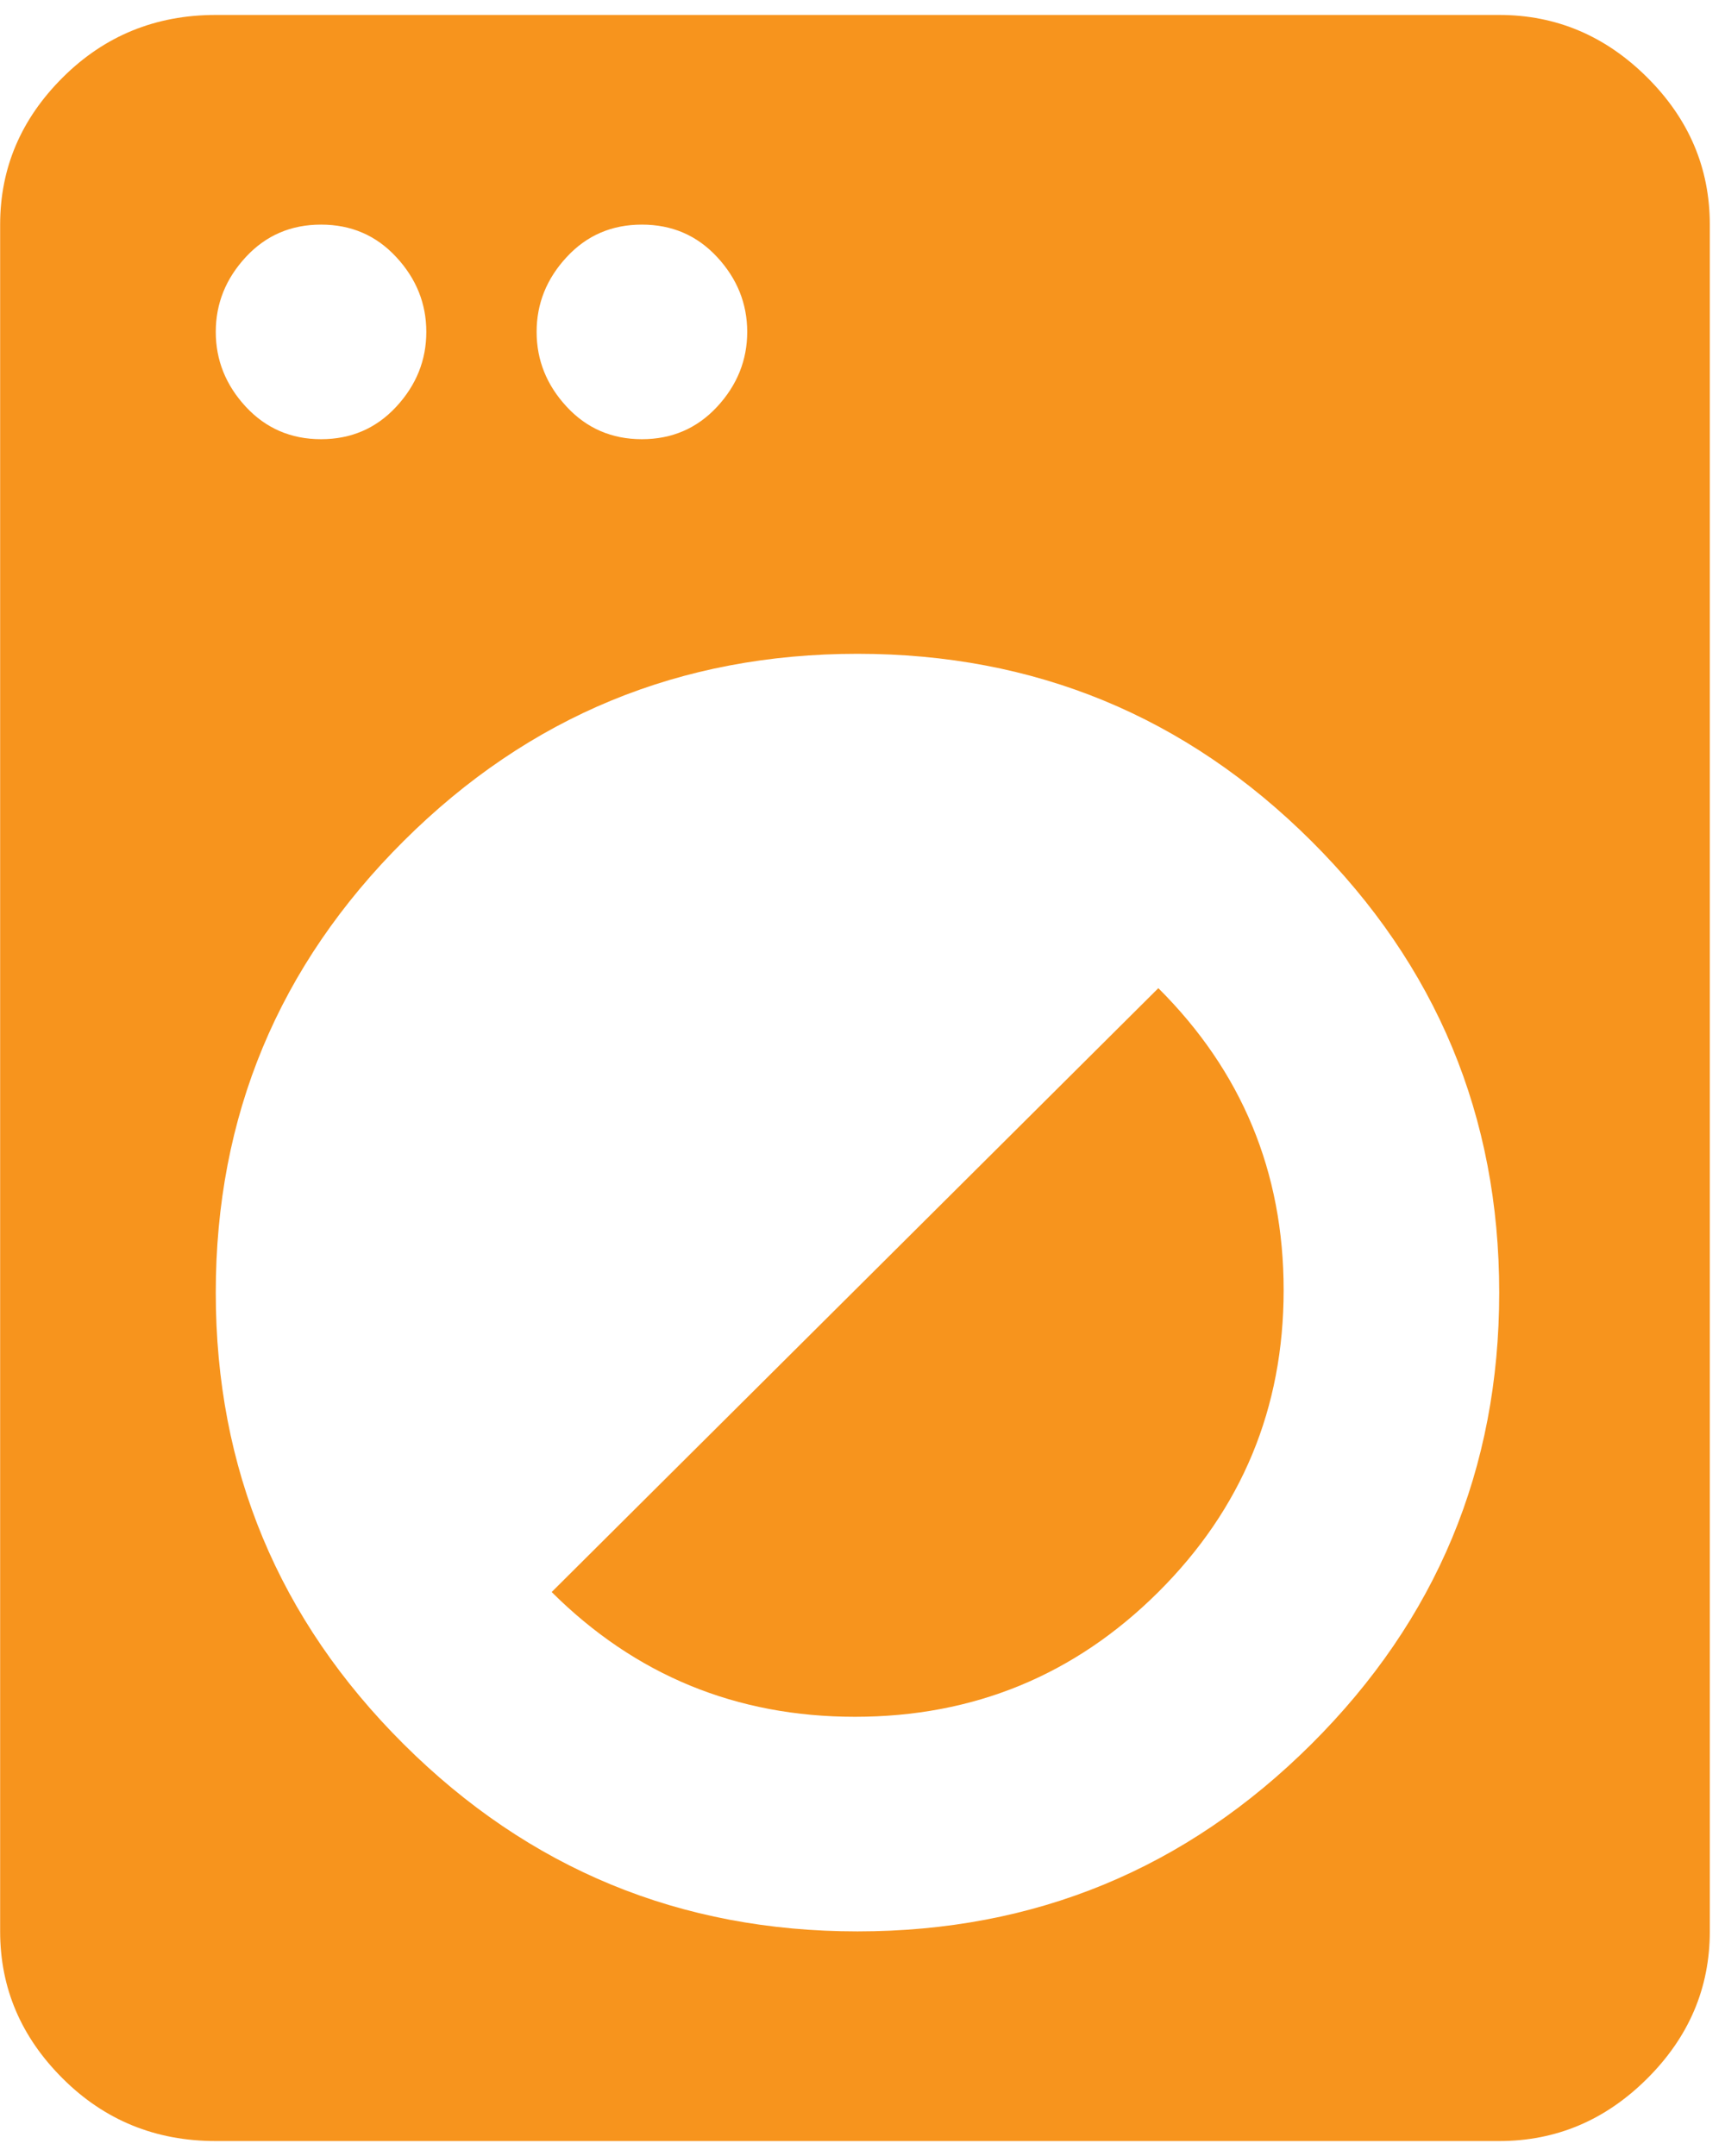 <svg width="36" height="45" viewBox="0 0 36 45" fill="none" xmlns="http://www.w3.org/2000/svg">
<path d="M11.513 33.229L24.174 20.625C25.917 22.361 26.789 24.462 26.789 26.927C26.789 29.392 25.917 31.493 24.174 33.229C22.43 34.965 20.32 35.833 17.843 35.833C15.367 35.833 13.257 34.965 11.513 33.229ZM31.288 0.312C32.474 0.312 33.503 0.747 34.375 1.615C35.247 2.483 35.683 3.507 35.683 4.688V40.312C35.683 41.493 35.247 42.517 34.375 43.385C33.503 44.254 32.474 44.688 31.288 44.688H4.503C3.247 44.688 2.183 44.254 1.311 43.385C0.439 42.517 0.003 41.493 0.003 40.312V4.688C0.003 3.507 0.439 2.483 1.311 1.615C2.183 0.747 3.247 0.312 4.503 0.312H31.288ZM13.396 4.688C12.768 4.688 12.245 4.913 11.827 5.365C11.408 5.816 11.199 6.337 11.199 6.927C11.199 7.517 11.408 8.038 11.827 8.49C12.245 8.941 12.768 9.167 13.396 9.167C14.024 9.167 14.547 8.941 14.966 8.49C15.384 8.038 15.594 7.517 15.594 6.927C15.594 6.337 15.384 5.816 14.966 5.365C14.547 4.913 14.024 4.688 13.396 4.688ZM6.7 4.688C6.072 4.688 5.549 4.913 5.13 5.365C4.712 5.816 4.503 6.337 4.503 6.927C4.503 7.517 4.712 8.038 5.13 8.49C5.549 8.941 6.072 9.167 6.7 9.167C7.328 9.167 7.851 8.941 8.269 8.49C8.688 8.038 8.897 7.517 8.897 6.927C8.897 6.337 8.688 5.816 8.269 5.365C7.851 4.913 7.328 4.688 6.7 4.688ZM17.895 40.312C21.593 40.312 24.749 39.01 27.365 36.406C29.98 33.802 31.288 30.66 31.288 26.979C31.288 23.299 29.98 20.156 27.365 17.552C24.749 14.948 21.593 13.646 17.895 13.646C14.198 13.646 11.042 14.948 8.426 17.552C5.811 20.156 4.503 23.299 4.503 26.979C4.503 30.66 5.811 33.802 8.426 36.406C11.042 39.01 14.198 40.312 17.895 40.312Z" fill="#F7941D"/>
</svg>
